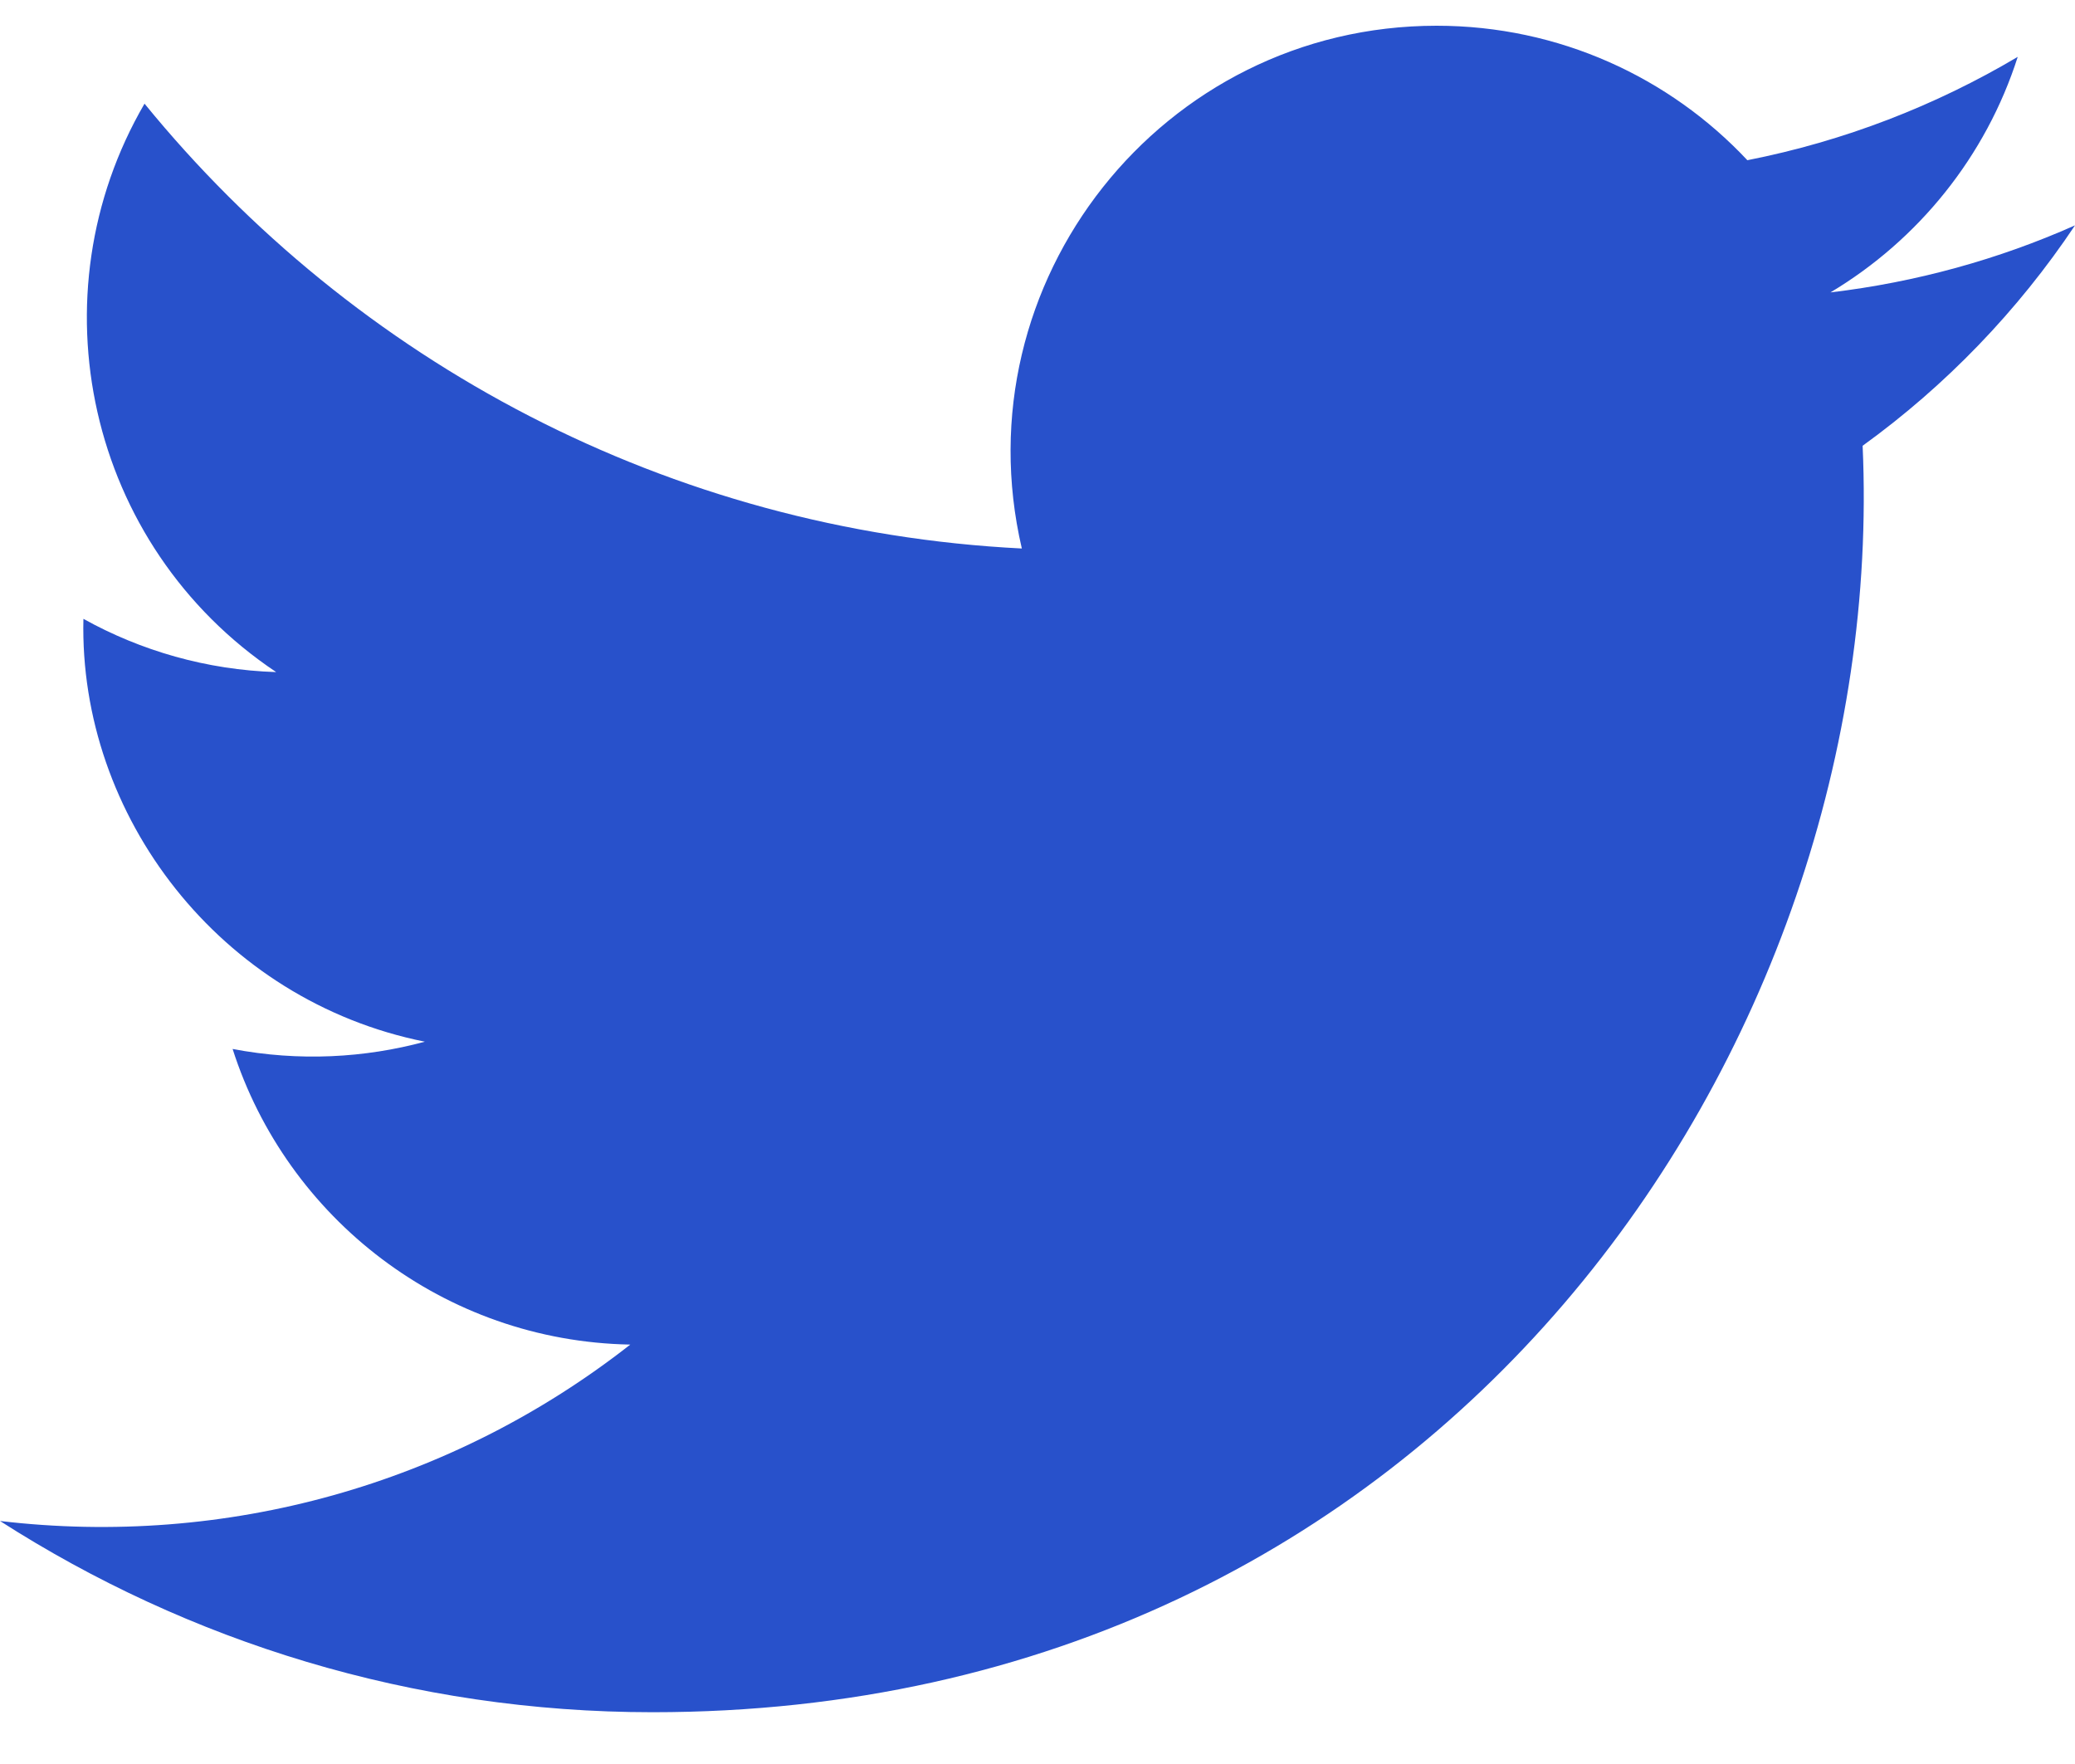 <svg width="20" height="17" viewBox="0 0 20 17" fill="none" xmlns="http://www.w3.org/2000/svg">
<path id="Path" d="M20 2.172C19.264 2.499 18.473 2.719 17.643 2.818C18.491 2.311 19.142 1.506 19.448 0.548C18.655 1.018 17.777 1.36 16.842 1.544C16.094 0.746 15.027 0.248 13.847 0.248C11.197 0.248 9.251 2.72 9.849 5.286C6.44 5.115 3.417 3.481 1.393 0.999C0.318 2.843 0.835 5.256 2.662 6.477C1.99 6.456 1.357 6.271 0.804 5.964C0.759 7.865 2.122 9.643 4.095 10.039C3.518 10.195 2.885 10.232 2.242 10.109C2.763 11.739 4.278 12.925 6.075 12.958C4.35 14.31 2.177 14.915 0 14.658C1.816 15.822 3.973 16.501 6.29 16.501C13.908 16.501 18.212 10.067 17.953 4.296C18.754 3.717 19.45 2.995 20 2.172Z" fill="#2851cb"/>
</svg>
